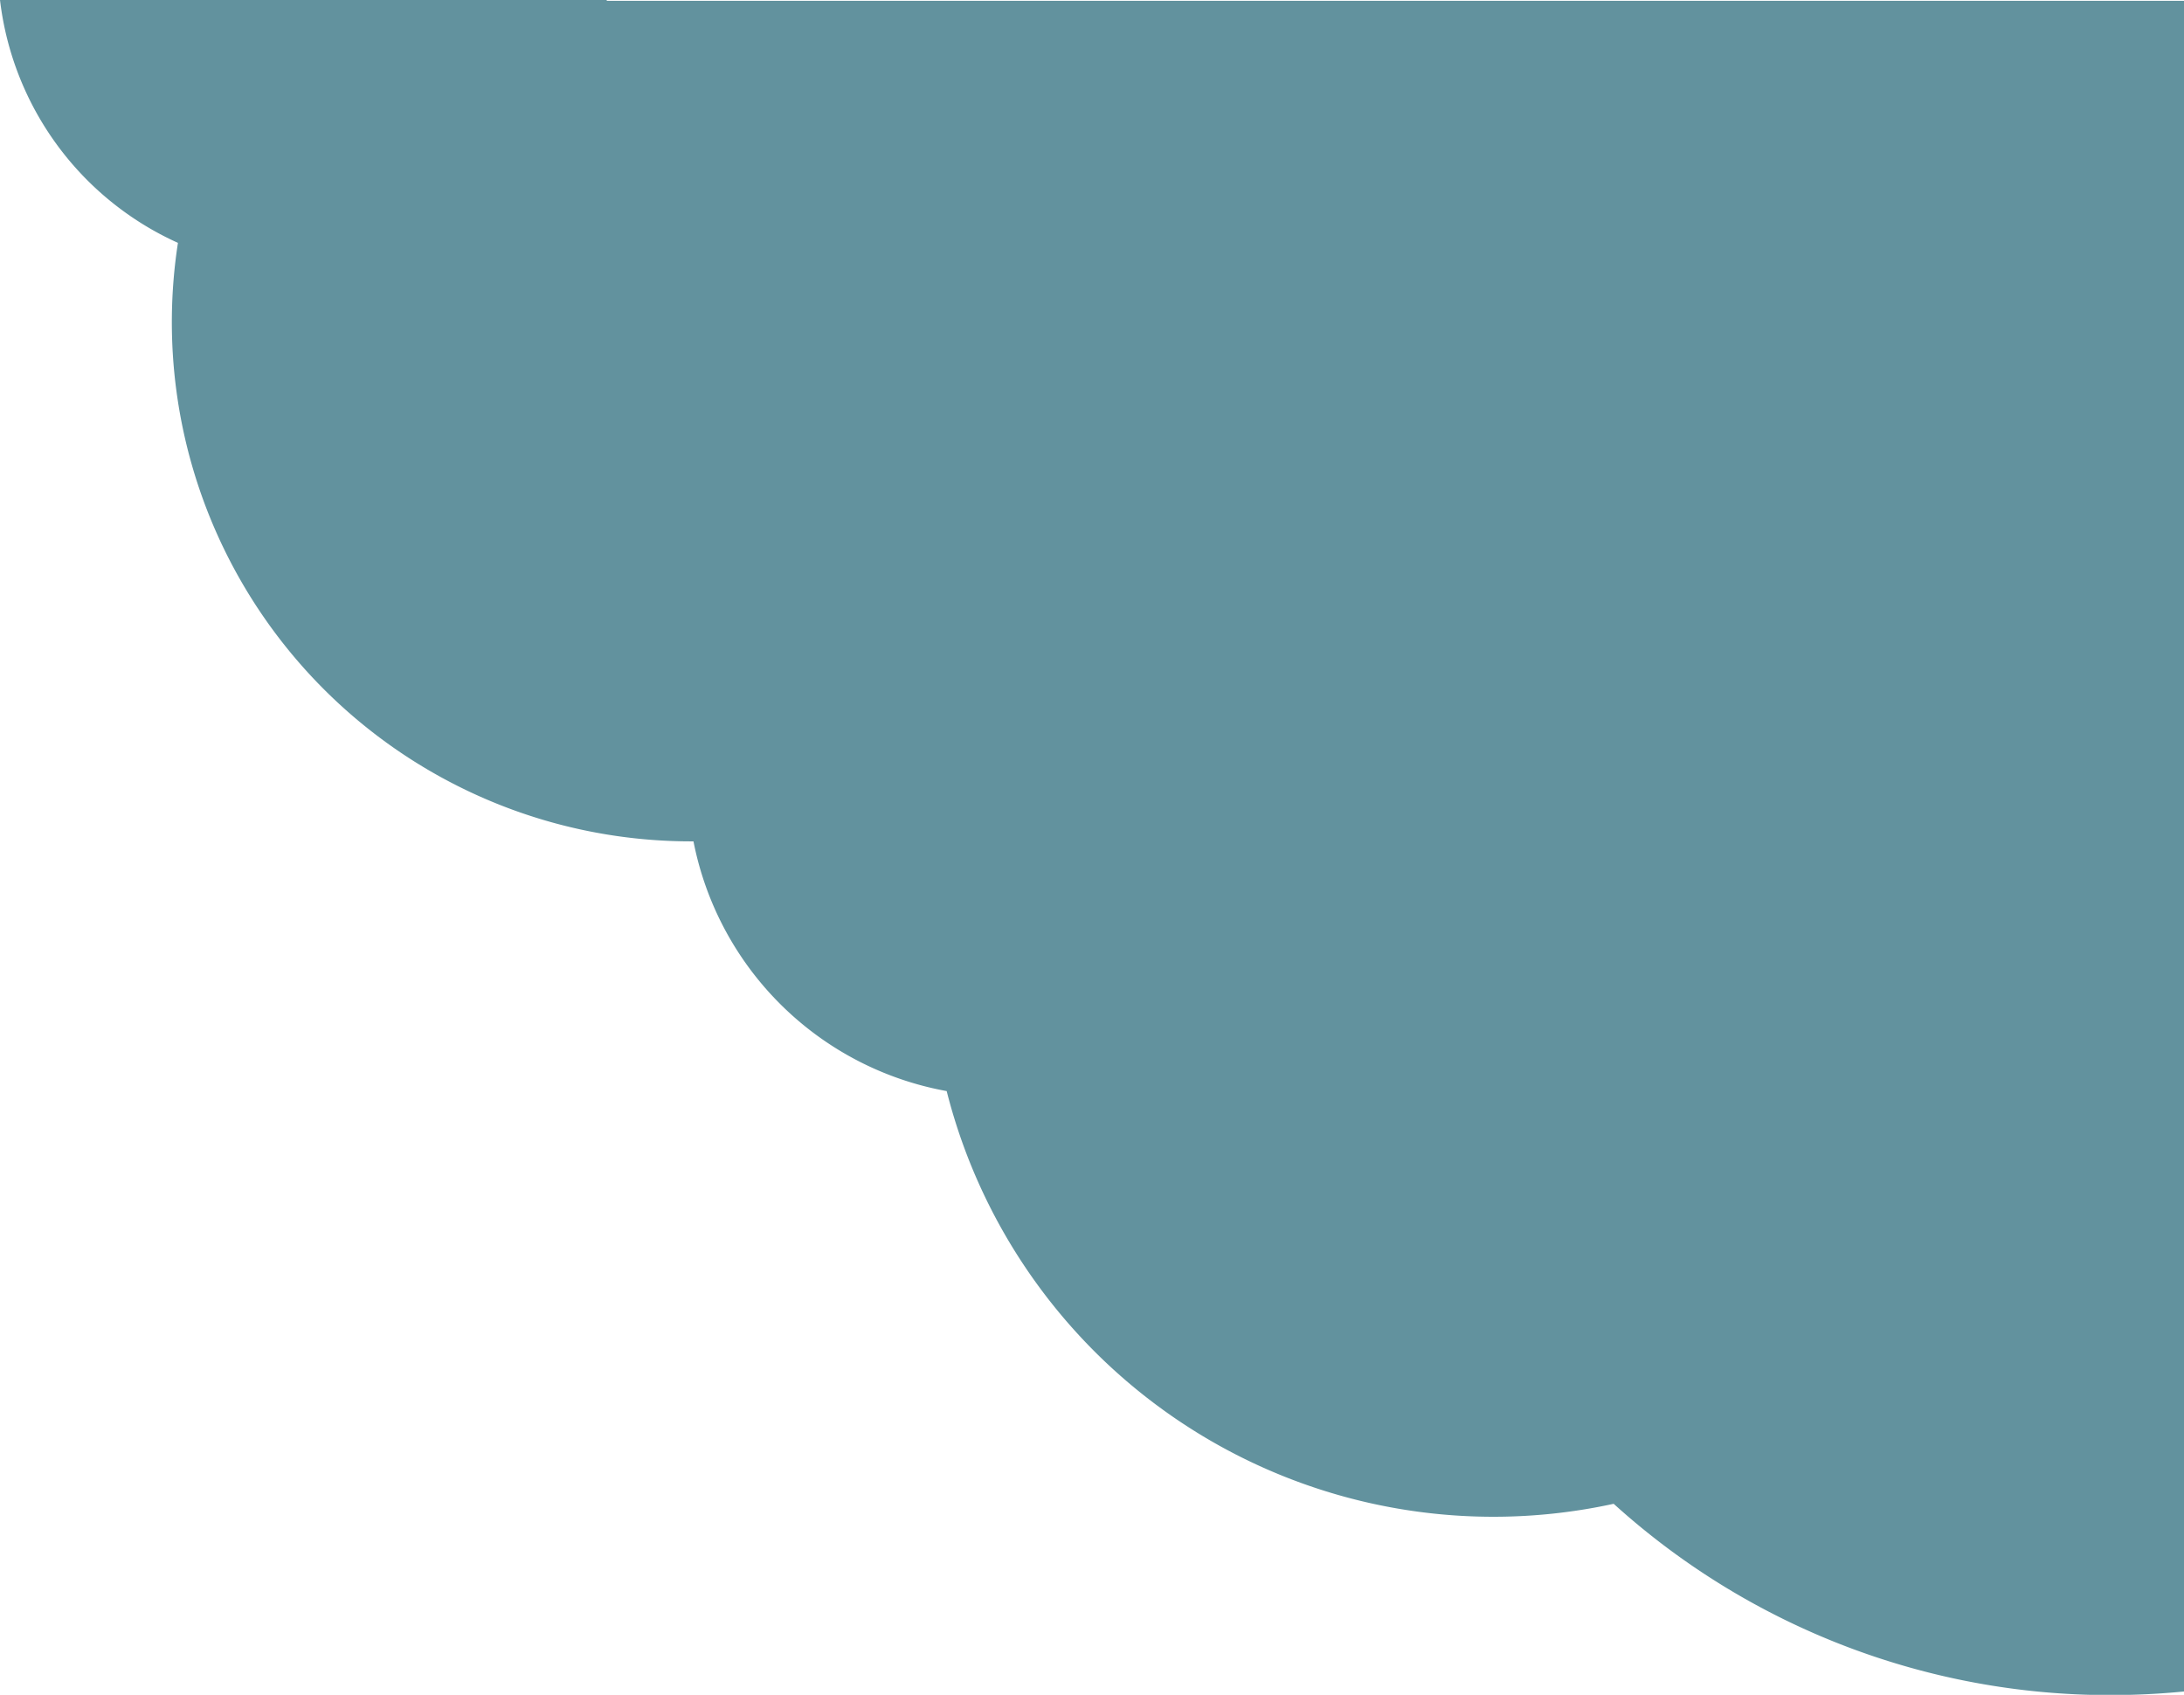 <svg xmlns="http://www.w3.org/2000/svg" viewBox="0 0 404.19 313.62"><defs><style>.cls-1{fill:#62929E;}</style></defs><path class="cls-1" d="M0,0H112.29c0,.05,0,.1,0,.15H404.19V313q-6.69.66-13.55.67a136.8,136.8,0,0,1-92-35.4A104.38,104.38,0,0,1,175.2,201.9a58.36,58.36,0,0,1-46.86-46.21l-.5,0A96.08,96.08,0,0,1,32.93,44.94,56.58,56.58,0,0,1,0,0Z"/></svg>